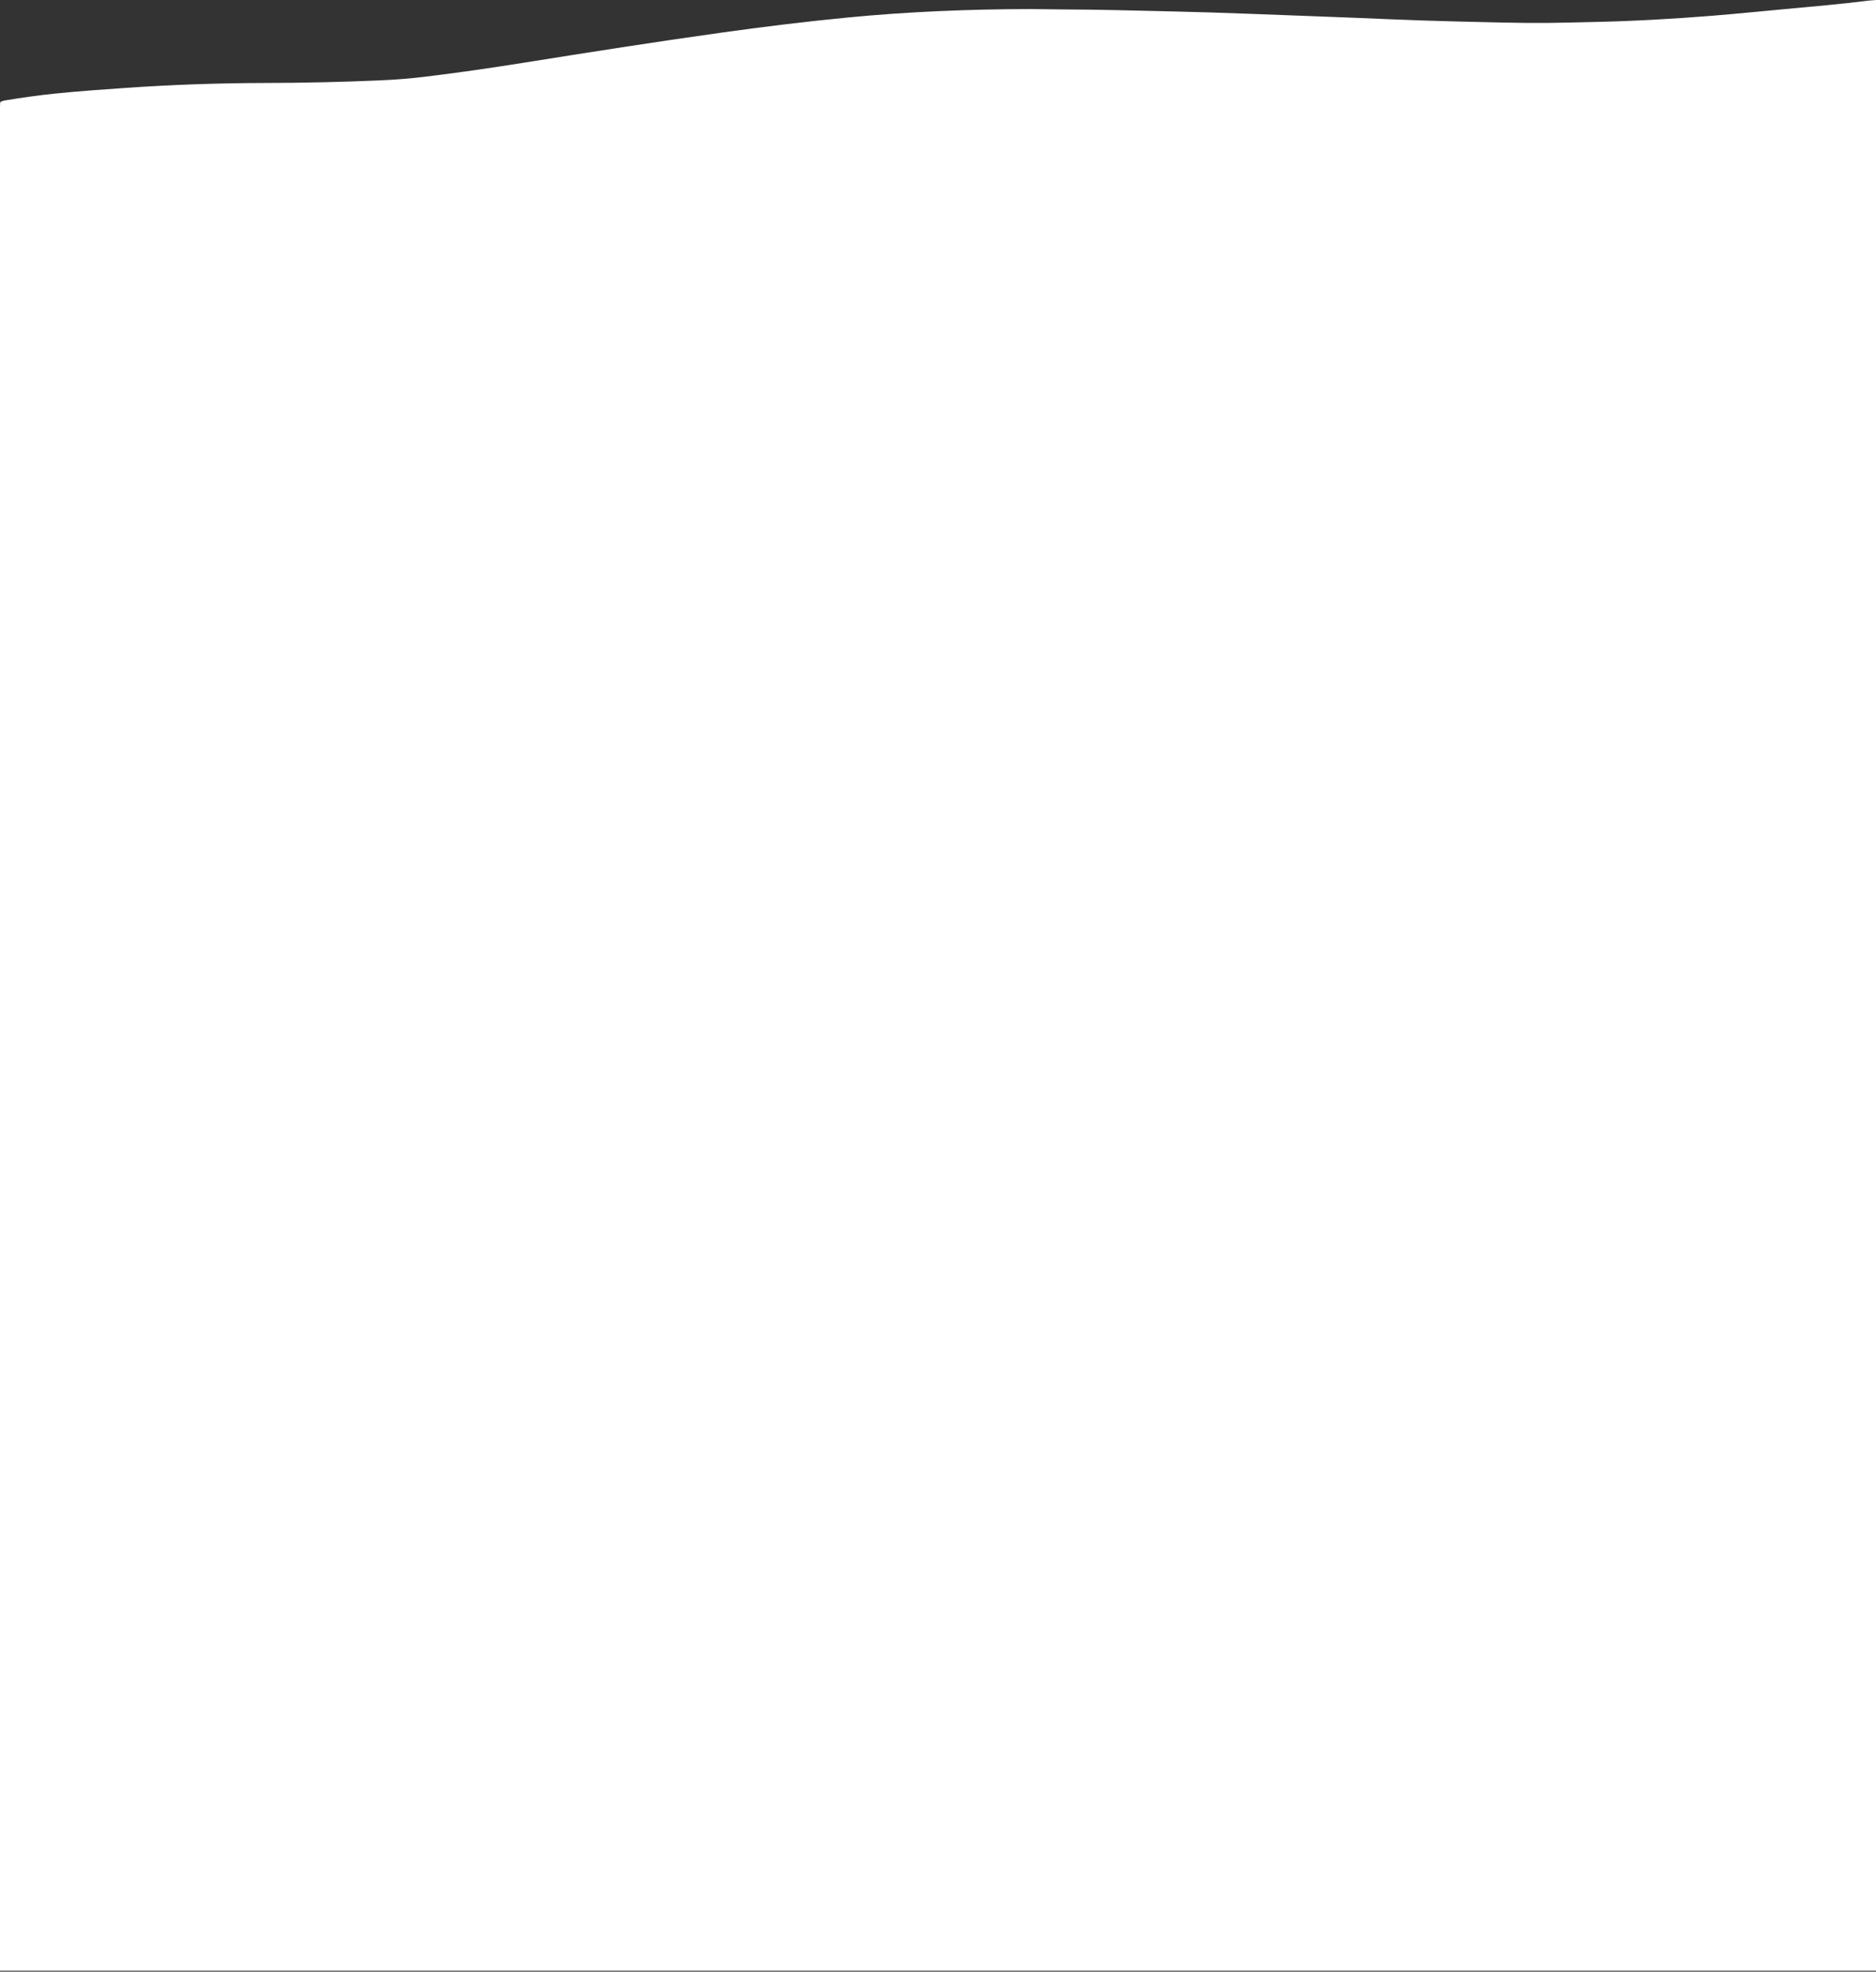 <svg width="1920" height="2018" viewBox="0 0 1920 2018" fill="none" xmlns="http://www.w3.org/2000/svg">
<rect x="0" y="0" width="1920" height="2018" fill="#333333" stroke="none"/>
<path d="M1920 0L1920 2017.04H0C0 2015.71 0 871.521 0 870.196L0.002 108.842C0.002 107.588 0.082 106.335 0.176 105.084C0.167 104.603 0.691 104.128 1.703 103.702C2.714 103.276 4.182 102.911 5.979 102.639C22.347 99.961 39.33 97.492 57.926 95.625C81.058 93.303 105.177 91.581 129.363 89.923C175.538 86.71 223.605 85.02 272.01 84.909C311.353 84.841 350.578 83.952 389.164 82.254C404.88 81.556 420.029 80.337 434.095 78.638C469.9 74.34 503.717 69.346 536.721 64.09C602.982 53.533 669.417 43.035 738.492 33.387C780.234 27.556 823.177 22.202 868.52 17.834C928.058 12.097 990.344 9.371 1055.16 9.28C1065.84 9.28 1076.43 9.642 1087.09 9.663C1124.81 9.74 1162.14 10.843 1199.6 11.681C1252.73 12.861 1304.99 15.22 1357.64 17.099C1401.38 18.654 1444.58 20.934 1488.78 21.922C1520.58 22.633 1552.24 23.73 1584.37 23.459C1599.05 23.335 1613.57 22.869 1628.17 22.574C1670.6 21.712 1711.49 19.409 1751.46 16.202C1776.55 14.191 1800.74 11.704 1825.38 9.448C1854.93 6.746 1884.69 4.138 1912.57 0.599C1914.98 0.36 1917.46 0.16 1920 0Z" fill="white"/>
</svg>
